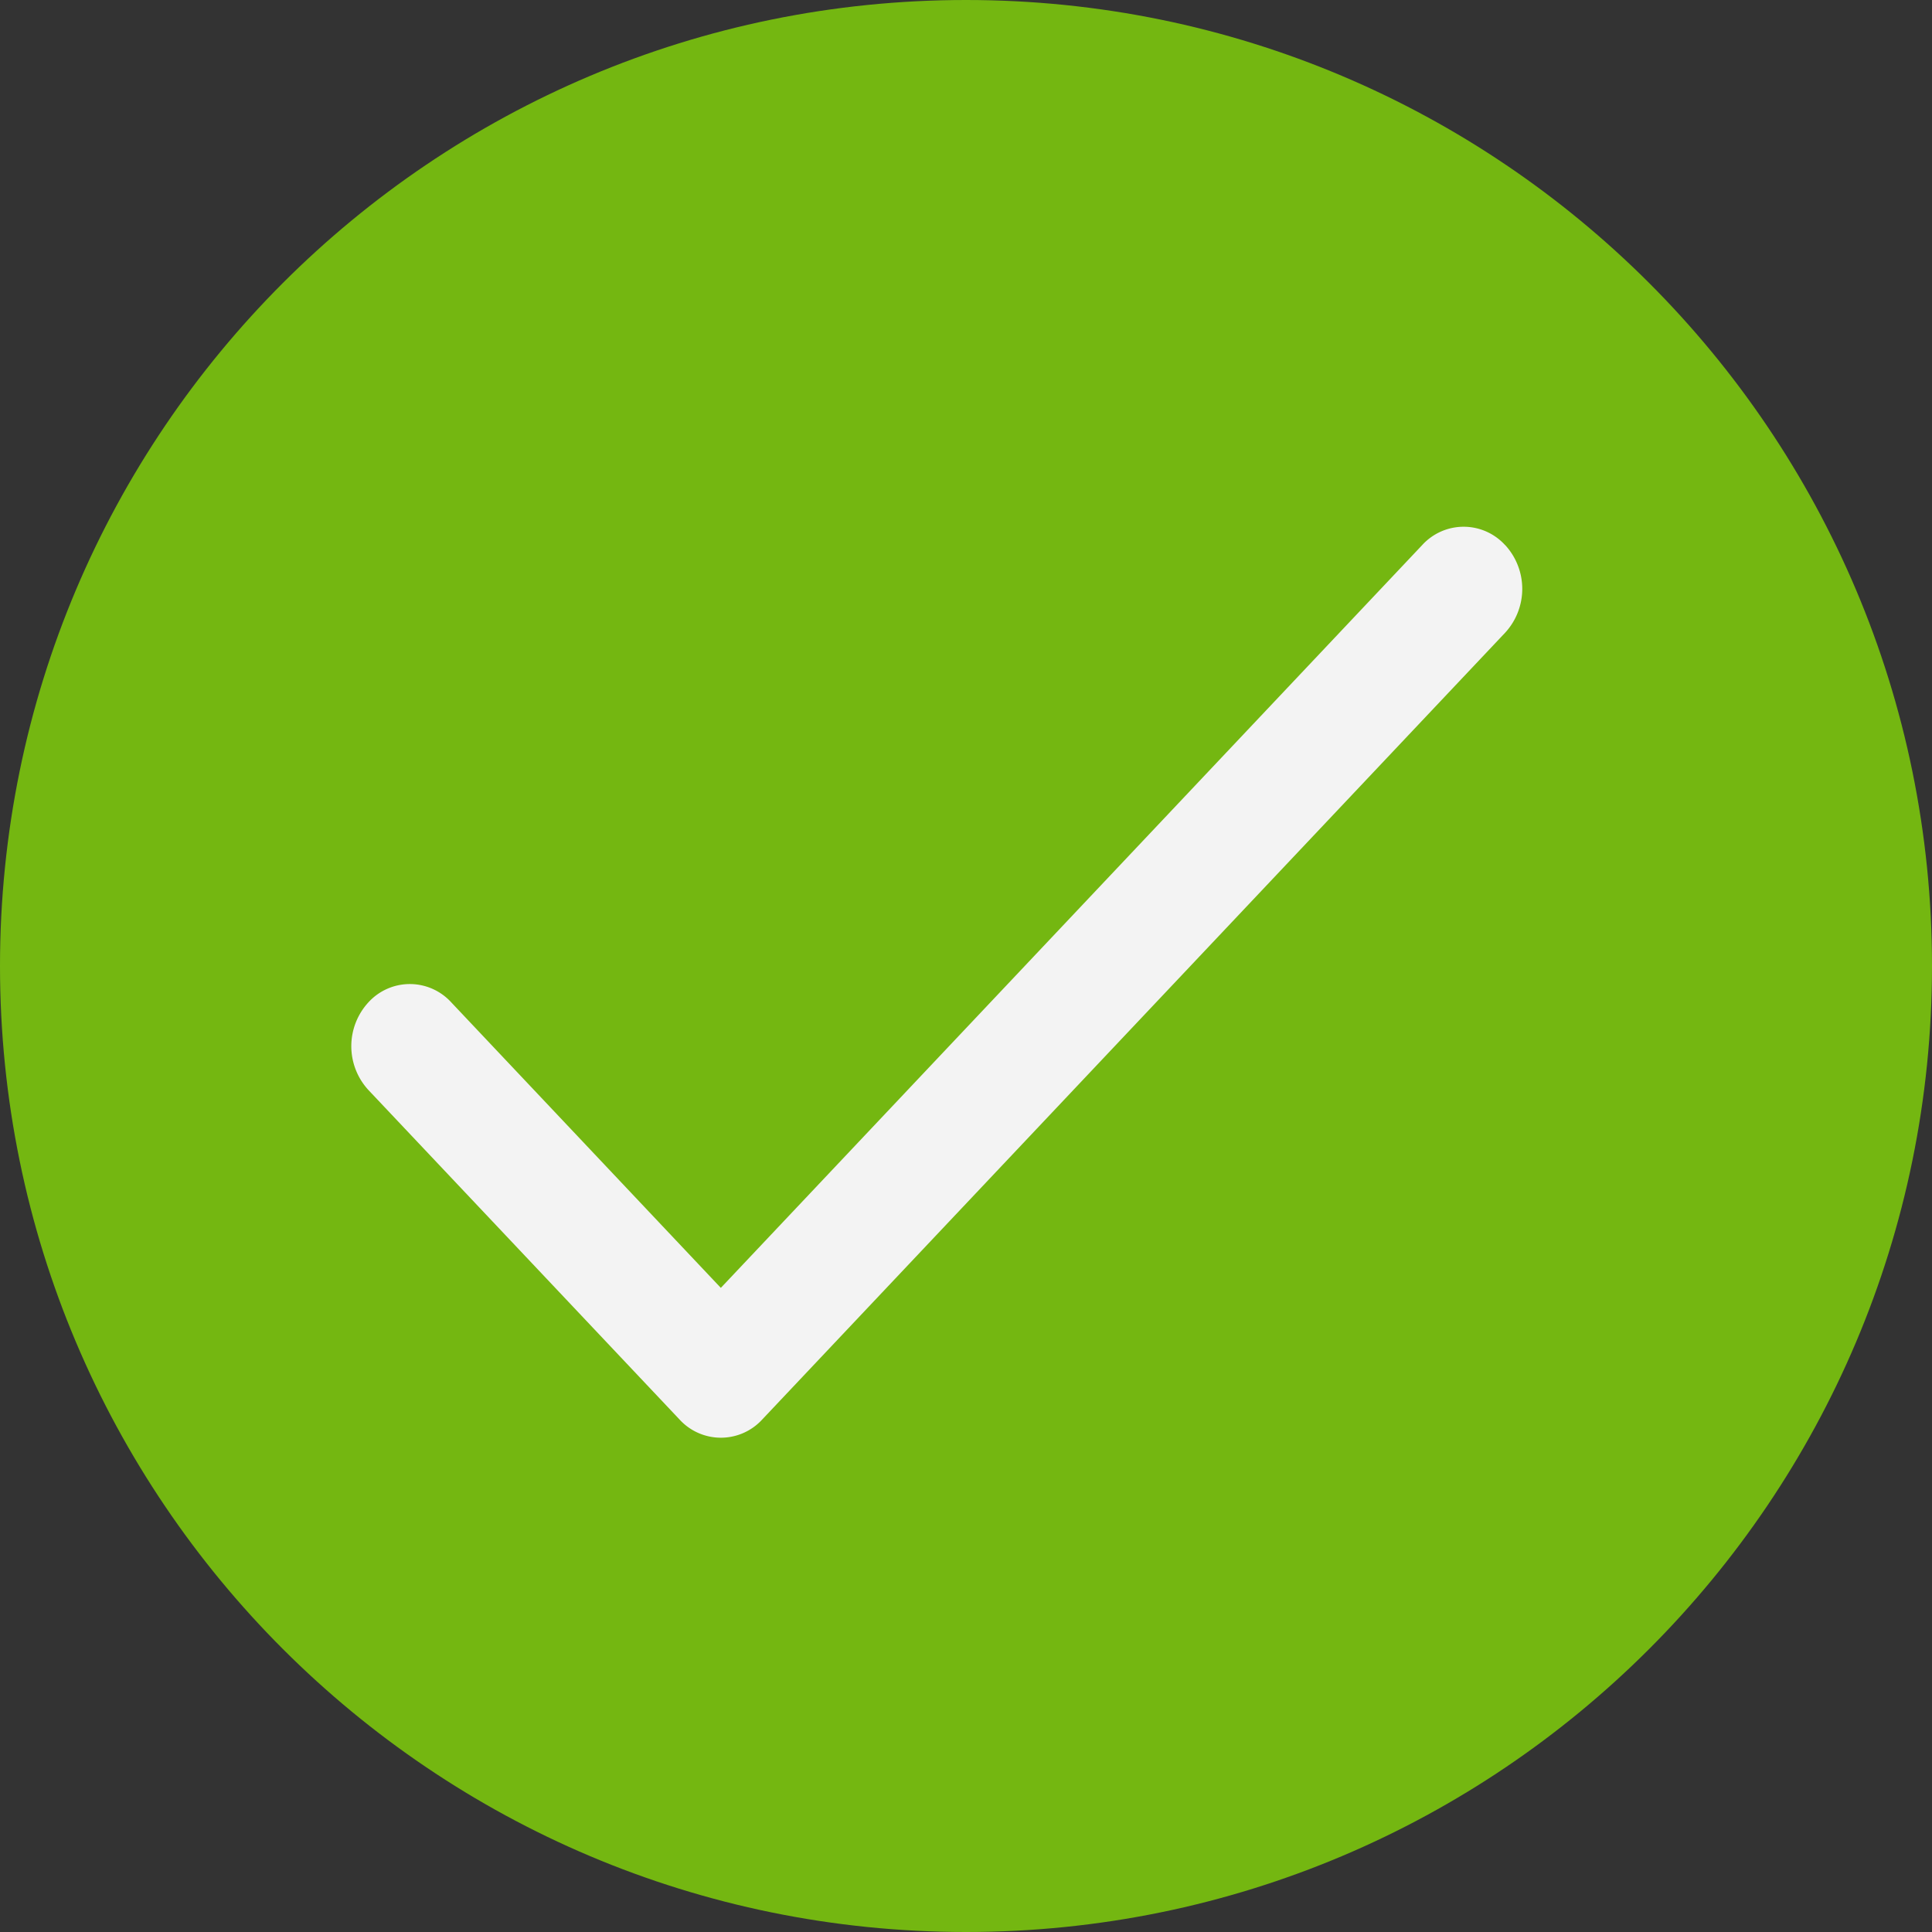 <svg xmlns="http://www.w3.org/2000/svg" width="20" height="20" fill="none" xmlns:v="https://vecta.io/nano"><rect width="100%" height="100%" fill="#333333" stroke="none"/><path fill-rule="evenodd" d="M10 20c5.523 0 10-4.477 10-10S15.523 0 10 0 0 4.477 0 10s4.477 10 10 10z" fill="#74b711"/><path d="M15.58 5.642a.58.58 0 0 0-.857 0l-7.261 7.69-2.791-2.956a.58.58 0 0 0-.857 0 .67.67 0 0 0 0 .908l3.22 3.41a.58.58 0 0 0 .857 0l7.69-8.144a.67.67 0 0 0 0-.908z" fill="#f3f3f3"/></svg>